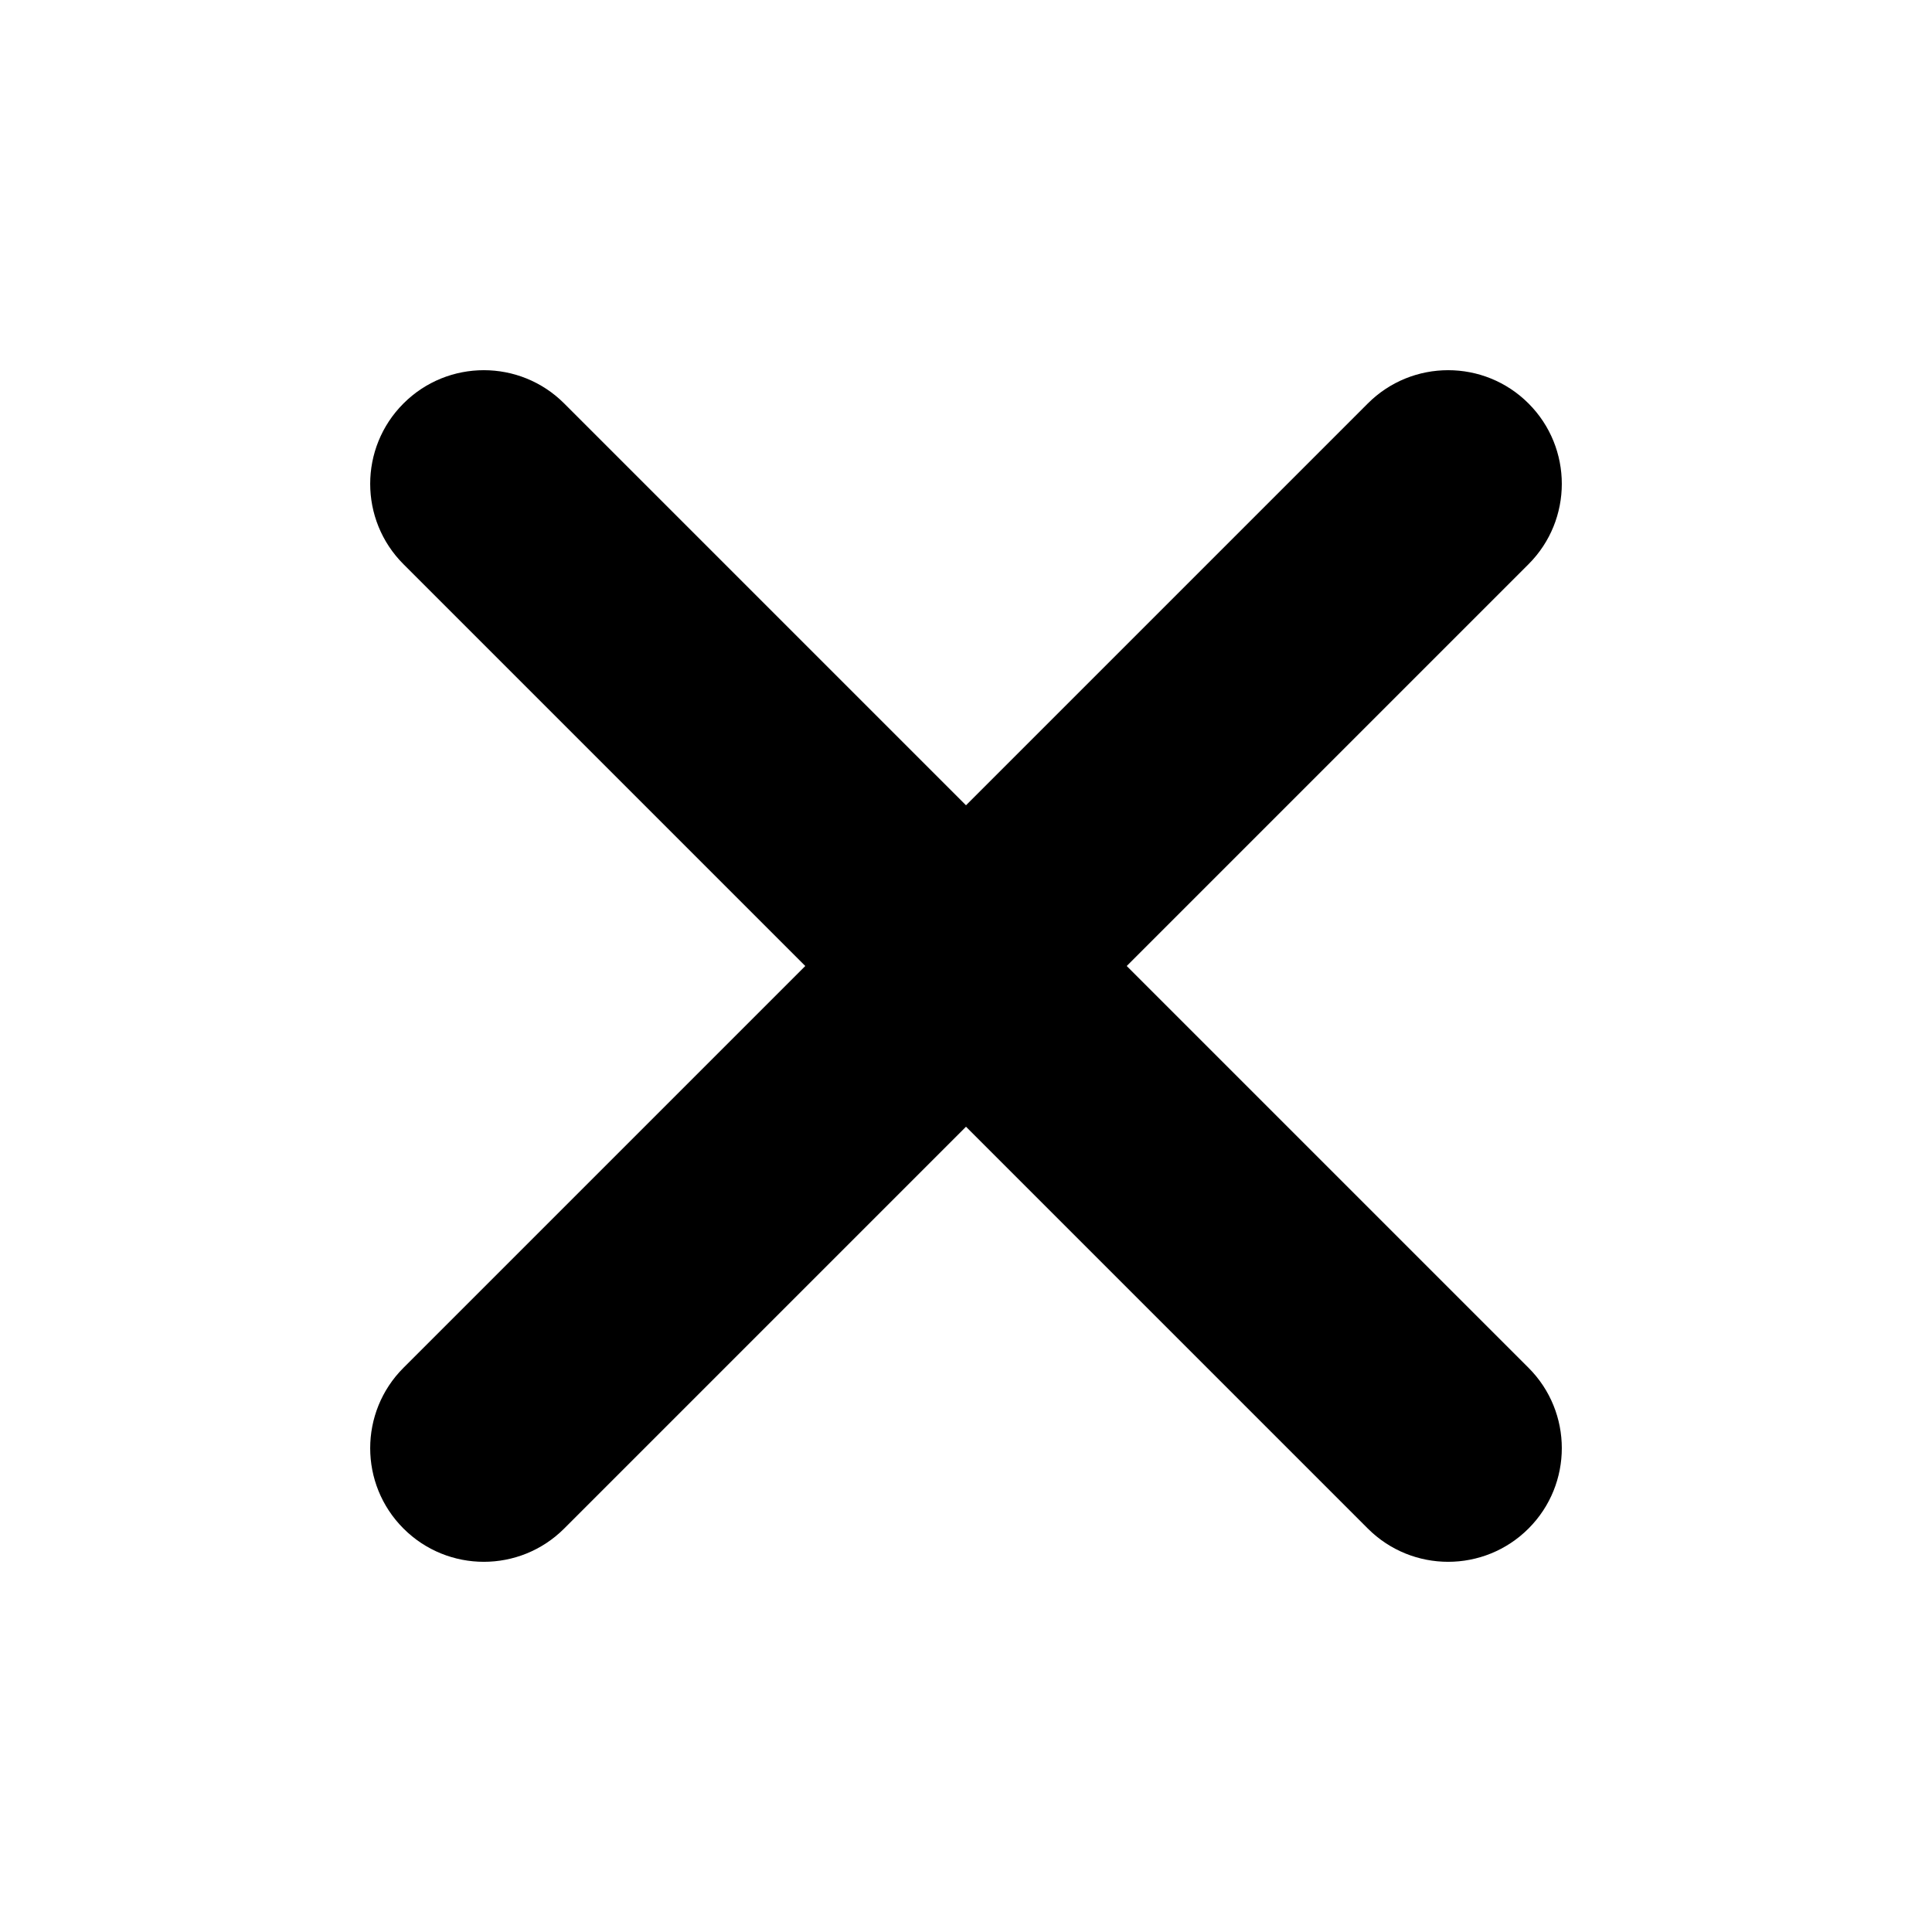<svg width="100%" height="100%" viewBox="0 0 68 68" fill="currentColor" xmlns="http://www.w3.org/2000/svg">
<path d="M19.858 14.201C18.296 12.639 15.763 12.639 14.201 14.201C12.639 15.763 12.639 18.296 14.201 19.858L19.858 14.201ZM48.142 53.799C49.704 55.361 52.237 55.361 53.799 53.799C55.361 52.237 55.361 49.704 53.799 48.142L48.142 53.799ZM14.201 19.858L48.142 53.799L53.799 48.142L19.858 14.201L14.201 19.858Z" fill="currentColor"/>
<path d="M53.799 19.858C55.361 18.296 55.361 15.763 53.799 14.201C52.237 12.639 49.704 12.639 48.142 14.201L53.799 19.858ZM14.201 48.142C12.639 49.704 12.639 52.237 14.201 53.799C15.763 55.361 18.296 55.361 19.858 53.799L14.201 48.142ZM48.142 14.201L14.201 48.142L19.858 53.799L53.799 19.858L48.142 14.201Z" fill="currentColor"/>
</svg>
